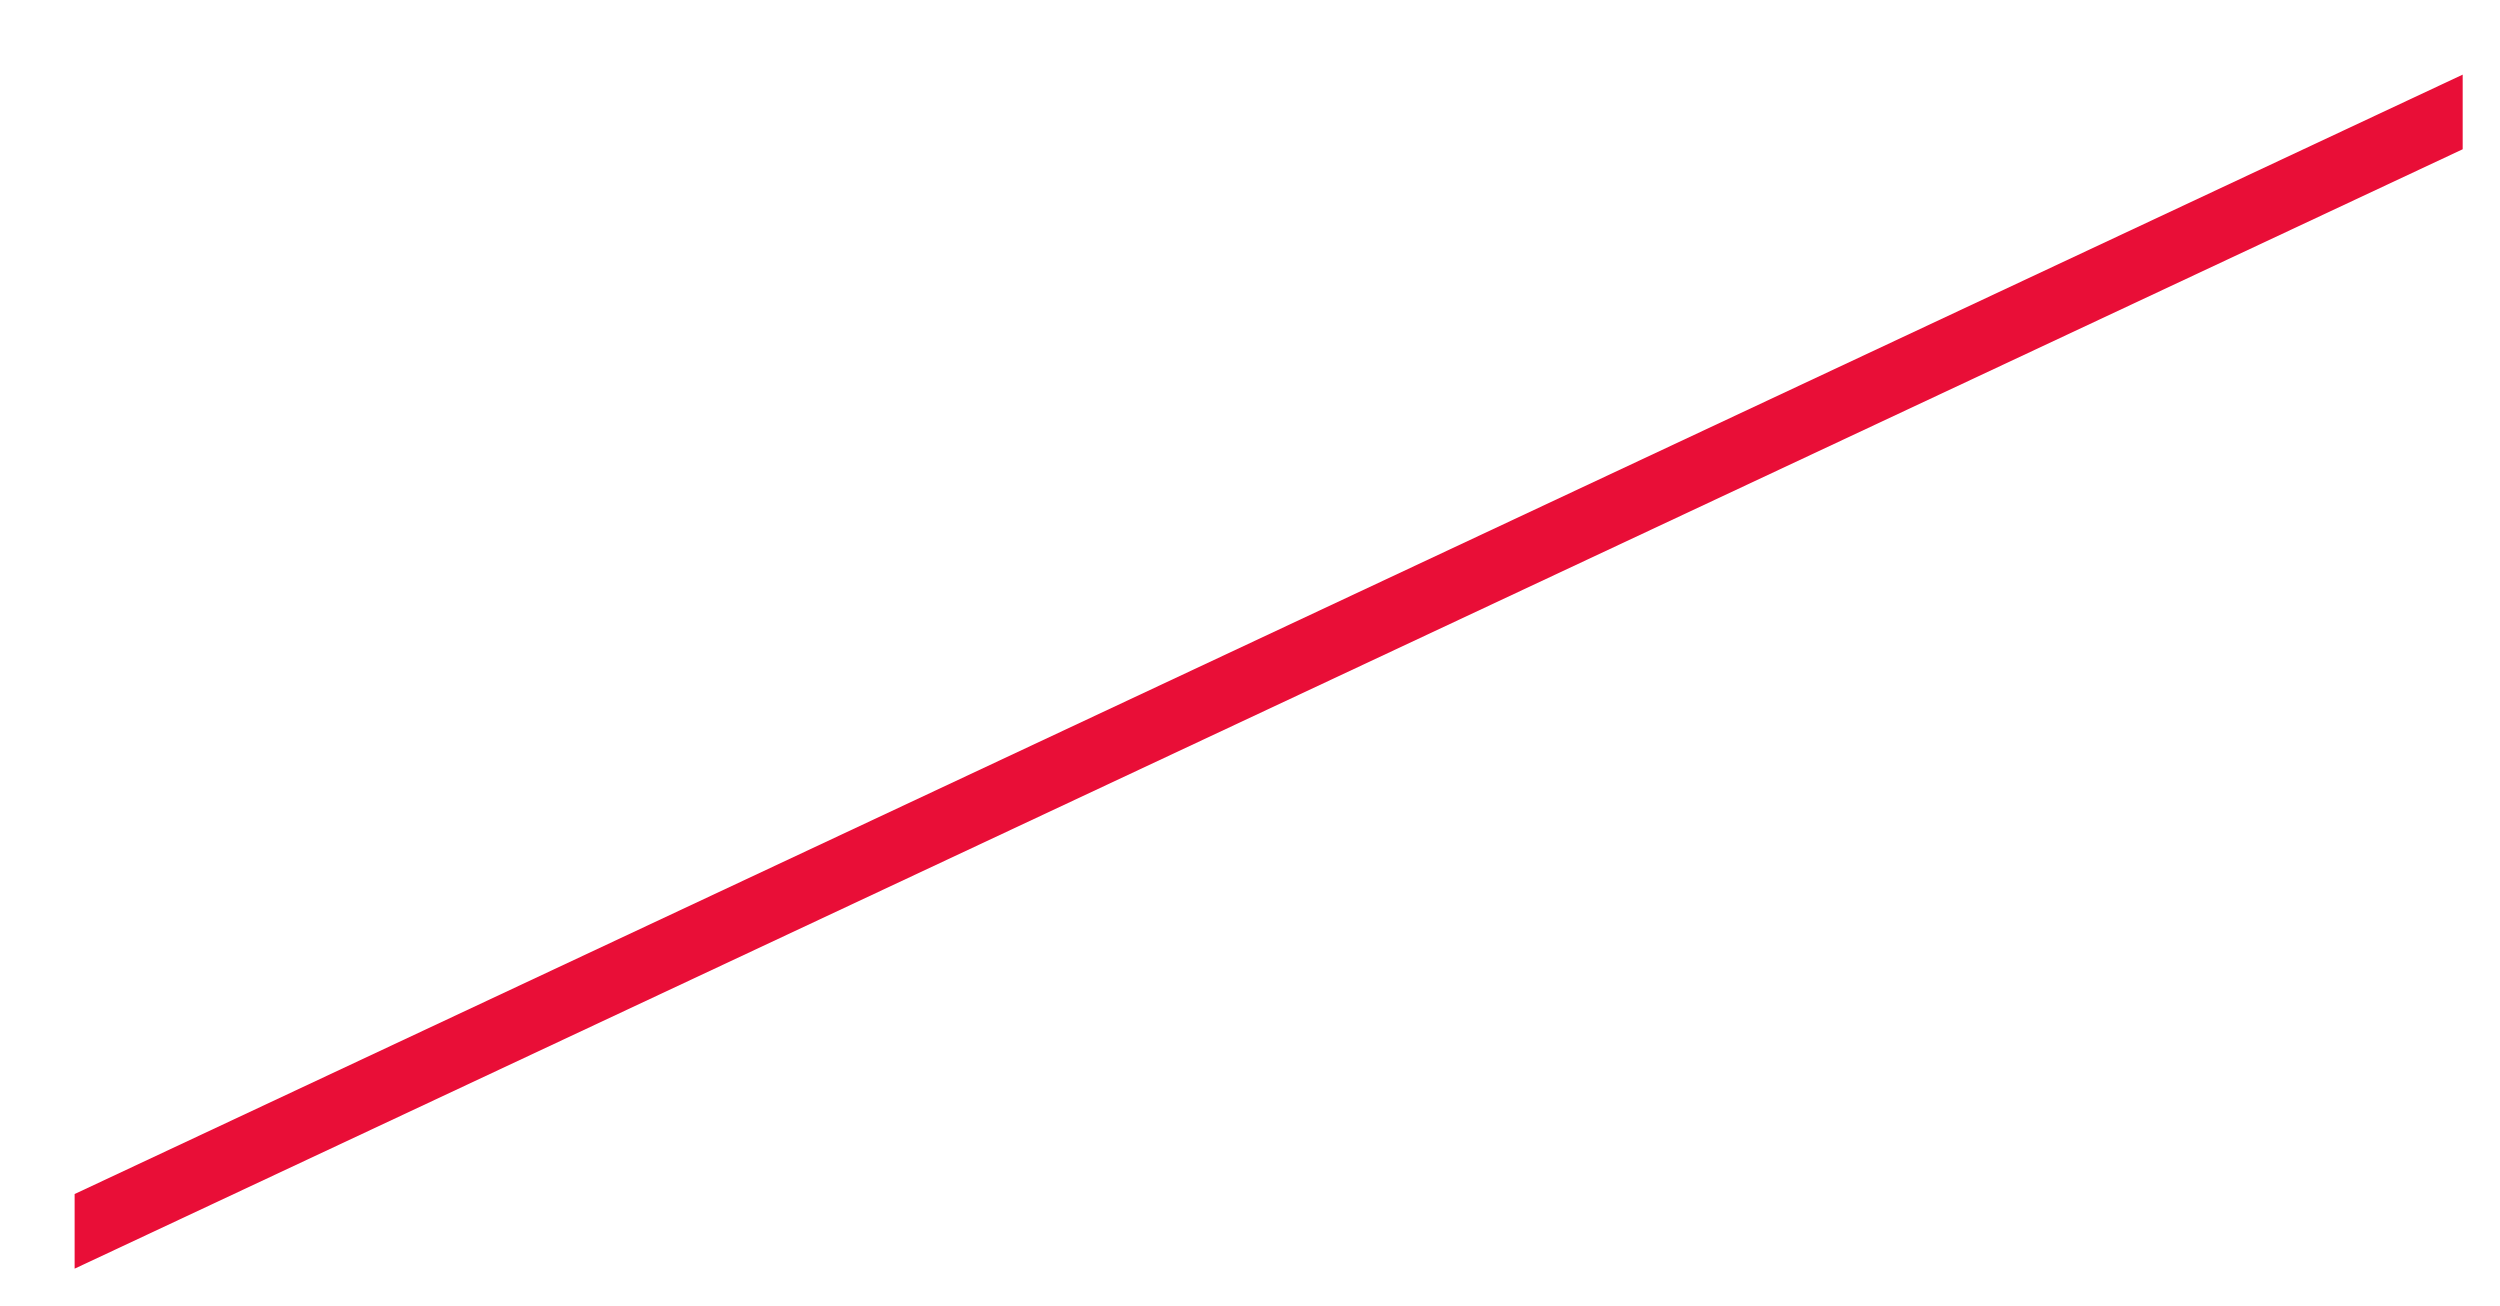 <svg xmlns="http://www.w3.org/2000/svg" xmlns:xlink="http://www.w3.org/1999/xlink" width="67" height="35" viewBox="0 0 67 35"><defs><path id="sm91a" d="M960 2562h9.5"/><path id="sm91b" d="M960 2592l64-30v2l-64 30z"/><clipPath id="sm91c"><use fill="#fff" xlink:href="#sm91a"/></clipPath></defs><g><g transform="translate(-958 -2560)"><use fill="#e90e37" xlink:href="#sm91b"/></g><g transform="translate(-958 -2560)"><use fill="#737373" xlink:href="#sm91a"/><use fill="#fff" fill-opacity="0" stroke="#e90e37" stroke-miterlimit="50" stroke-width="18" clip-path="url(&quot;#sm91c&quot;)" xlink:href="#sm91a"/></g></g></svg>